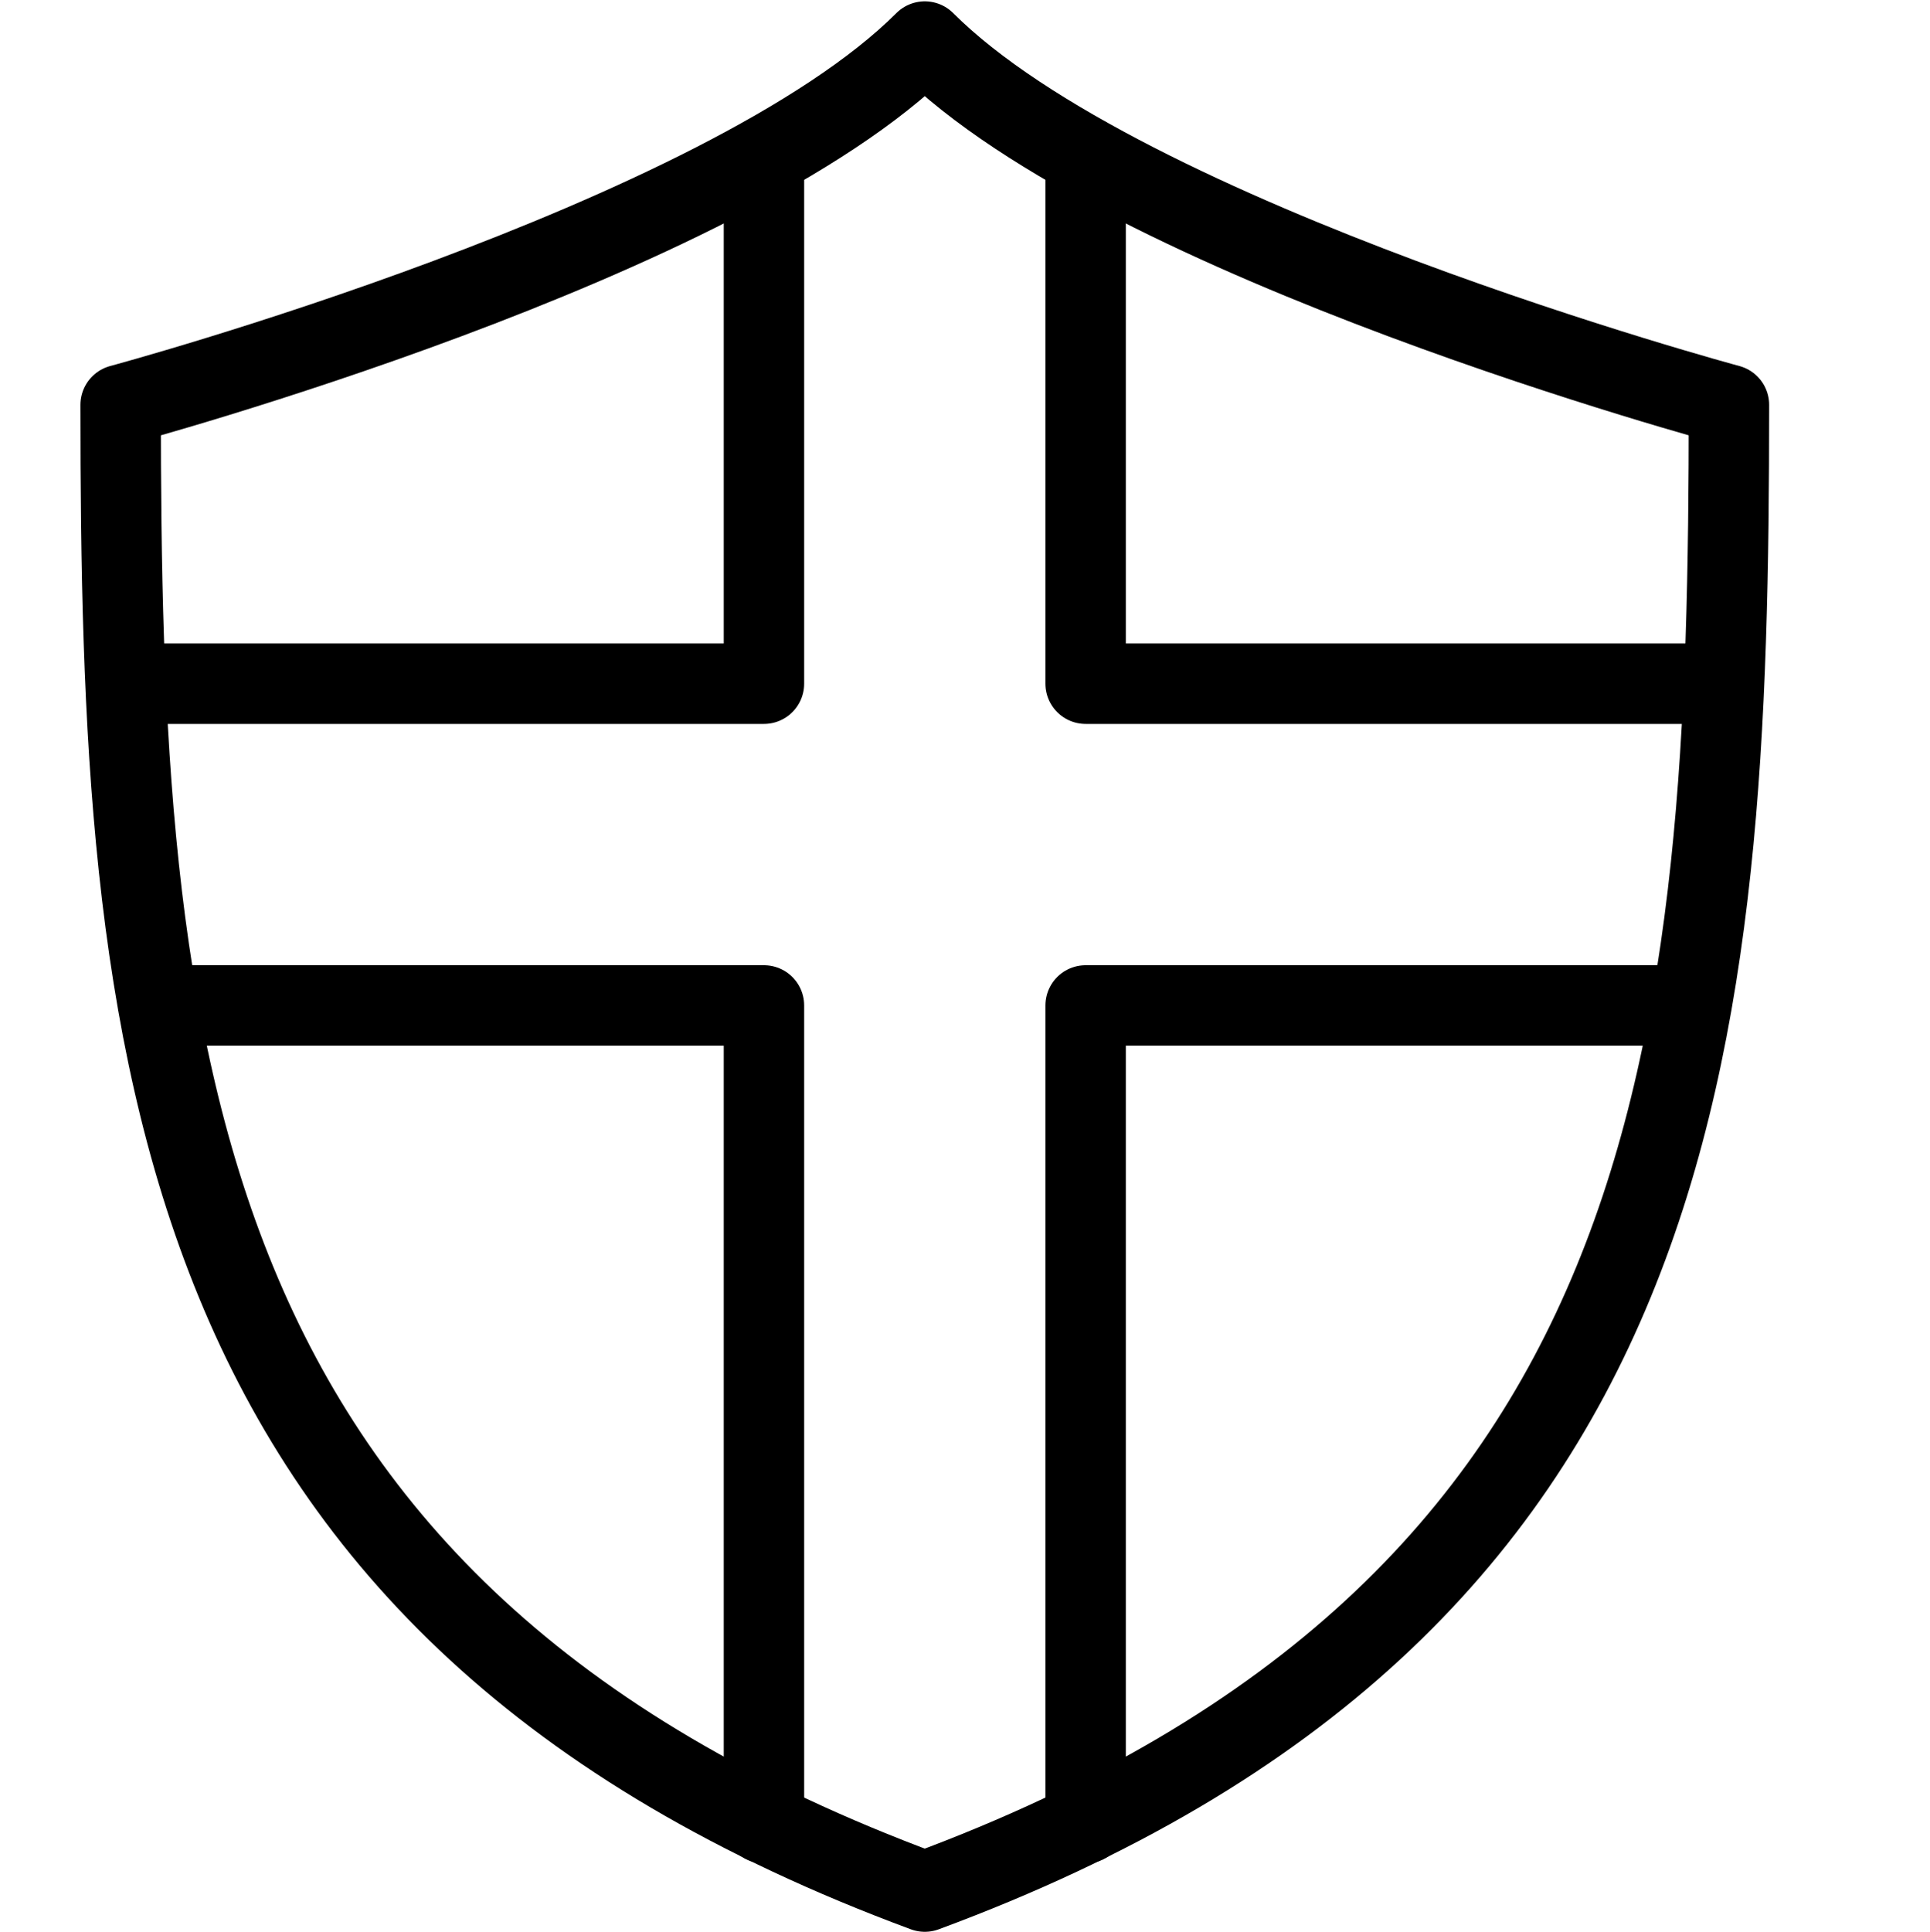 <svg xmlns="http://www.w3.org/2000/svg" viewBox="0 0 144 144.1"><path d="M69,3.1h0C54,18.1,9,30.2,9,30.2,9,78,12,120,69,141.1,126,120,129,78,129,30.2,129,30.2,84,18.1,69,3.1Z" style="fill:none;stroke:#000;stroke-linecap:round;stroke-linejoin:round;stroke-width:6px"/><polyline points="9.4 51 57 51 57 11.7" style="fill:none;stroke:#000;stroke-linecap:round;stroke-linejoin:round;stroke-width:6px"/><polyline points="128.6 51 81 51 81 11.7" style="fill:none;stroke:#000;stroke-linecap:round;stroke-linejoin:round;stroke-width:6px"/><polyline points="12 75 57 75 57 136" style="fill:none;stroke:#000;stroke-linecap:round;stroke-linejoin:round;stroke-width:6px"/><polyline points="126 75 81 75 81 136" style="fill:none;stroke:#000;stroke-linecap:round;stroke-linejoin:round;stroke-width:6px"/><rect width="144" height="144" style="fill:none"/></svg>